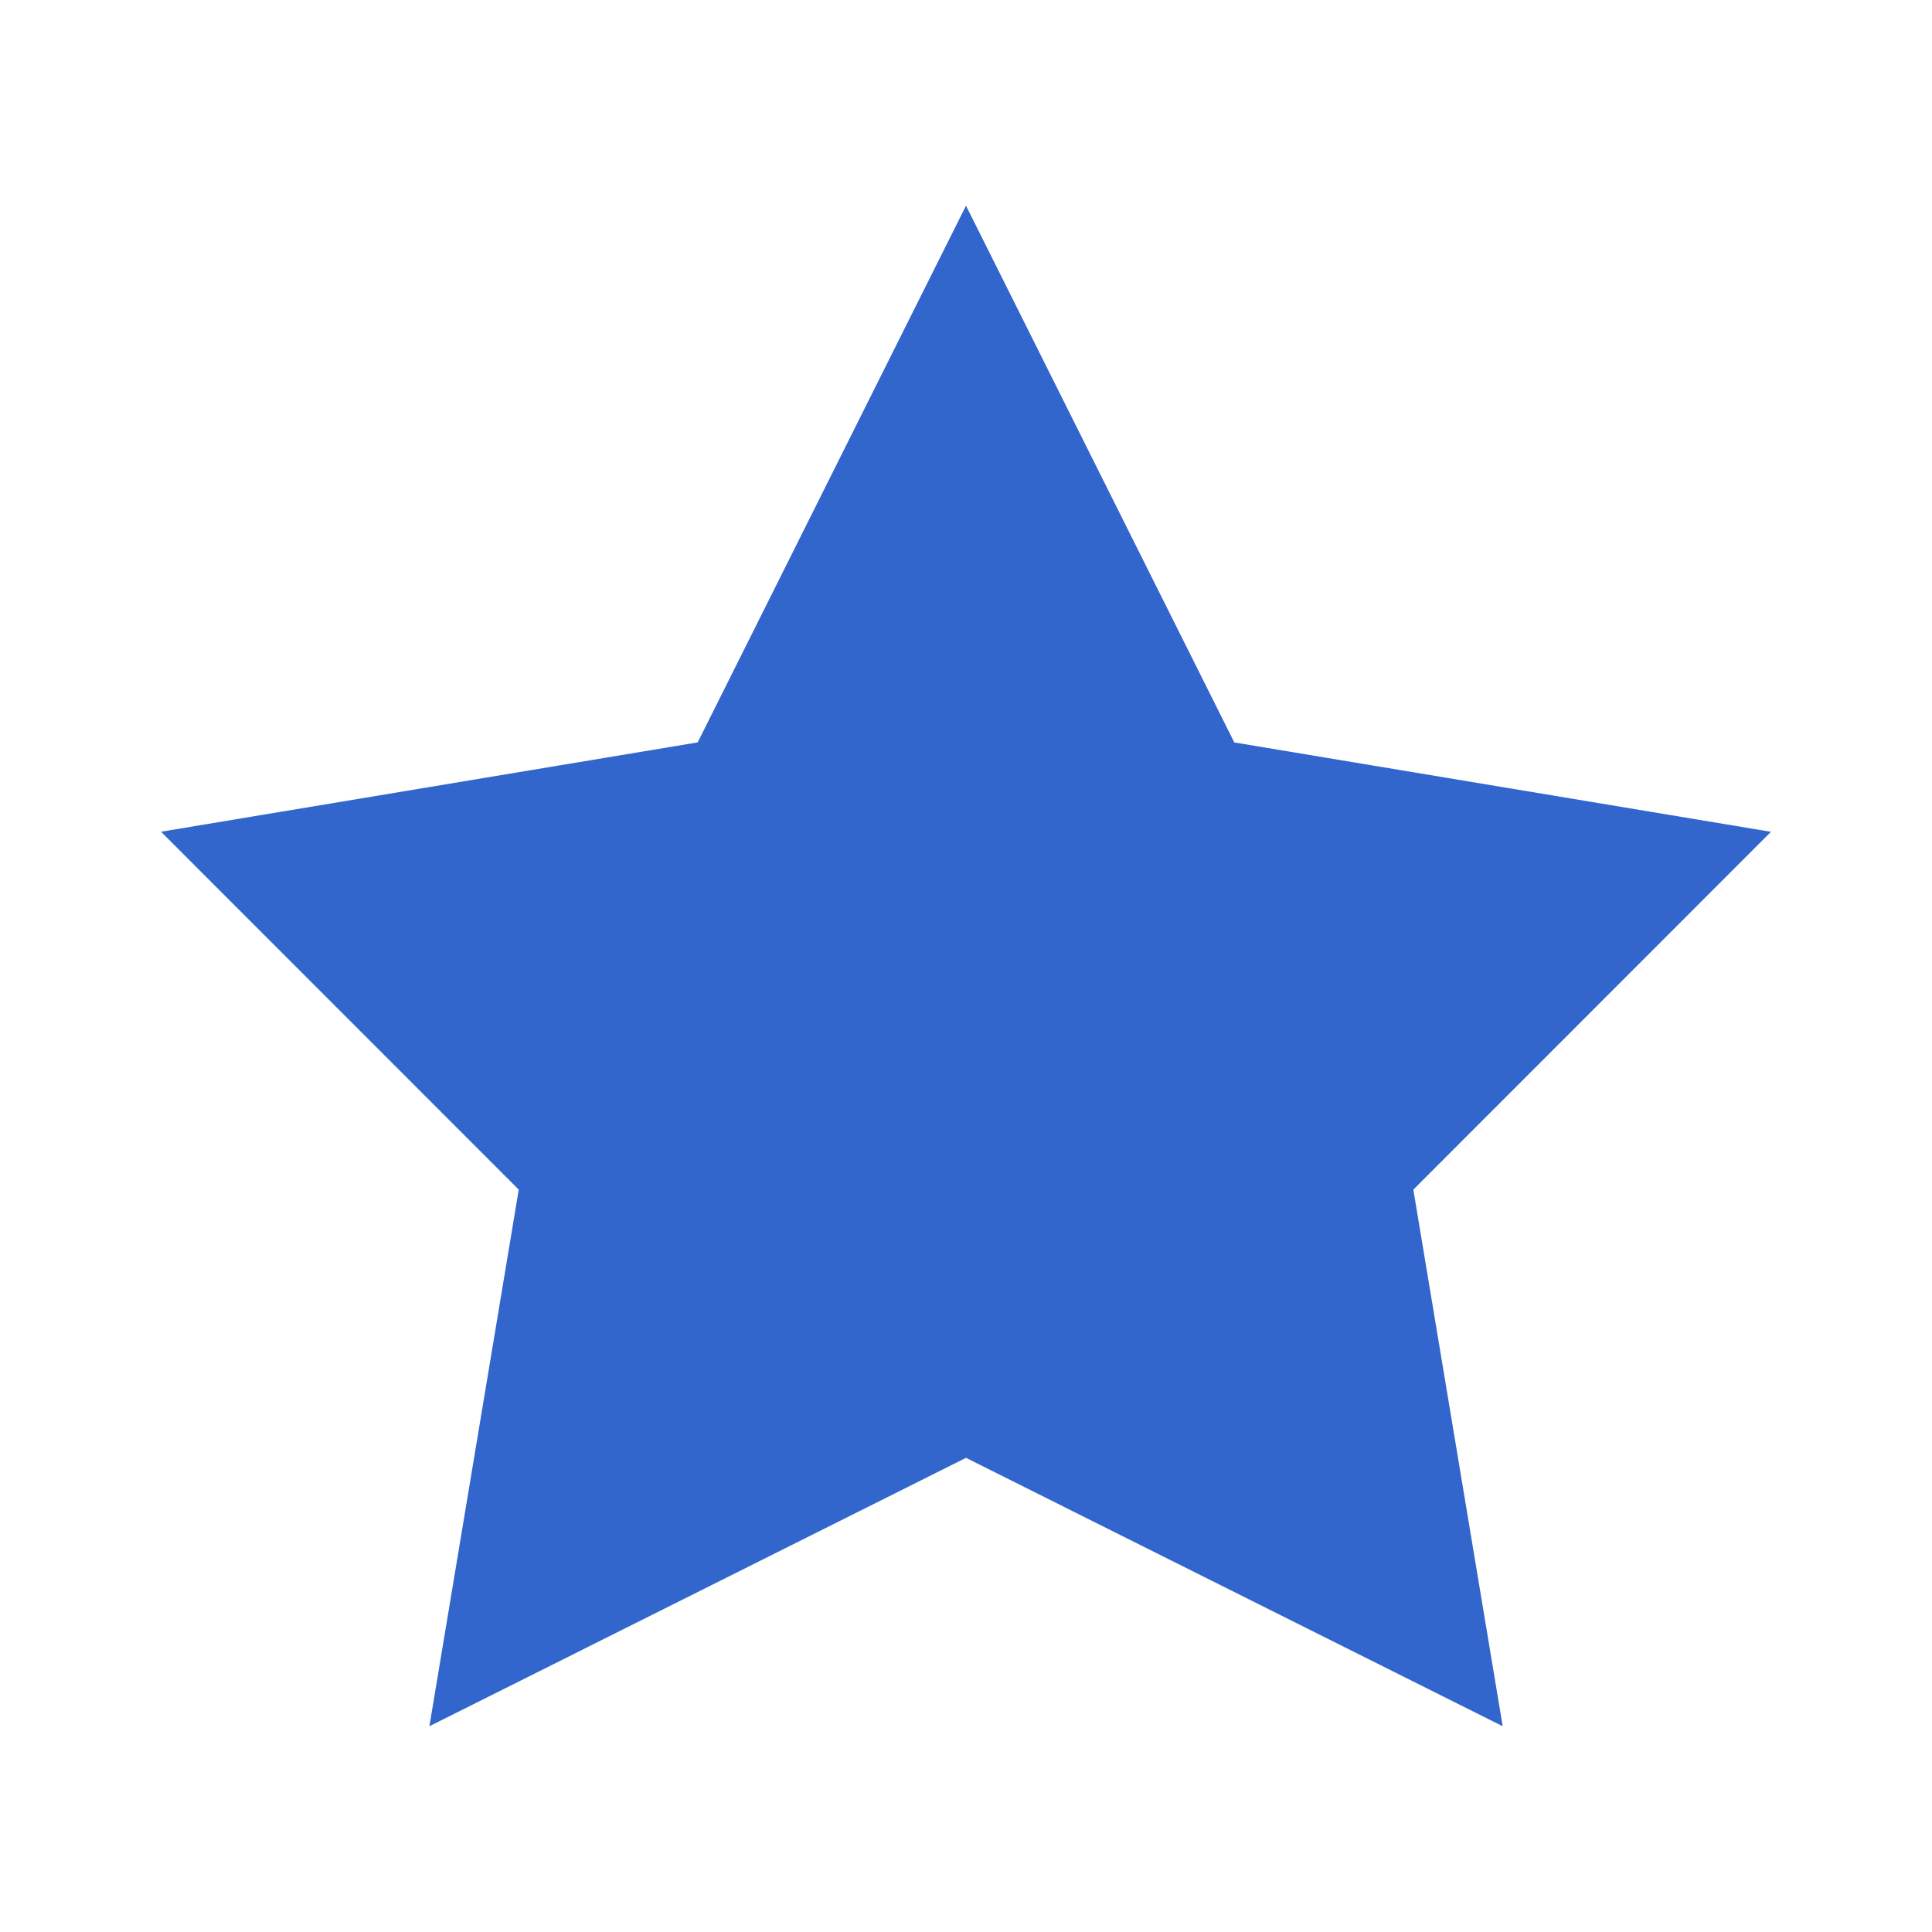 <?xml version="1.0" encoding="UTF-8"?>
<svg xmlns="http://www.w3.org/2000/svg" viewBox="0 0 24 24">
  <path fill="#36c" d="M22 10.333l-6.667-1.11L12 2.555 8.667 9.222 2 10.332l4.444 4.446-1.11 6.666L12 18.11l6.667 3.334-1.11-6.666L22 10.333z"/>
</svg>
